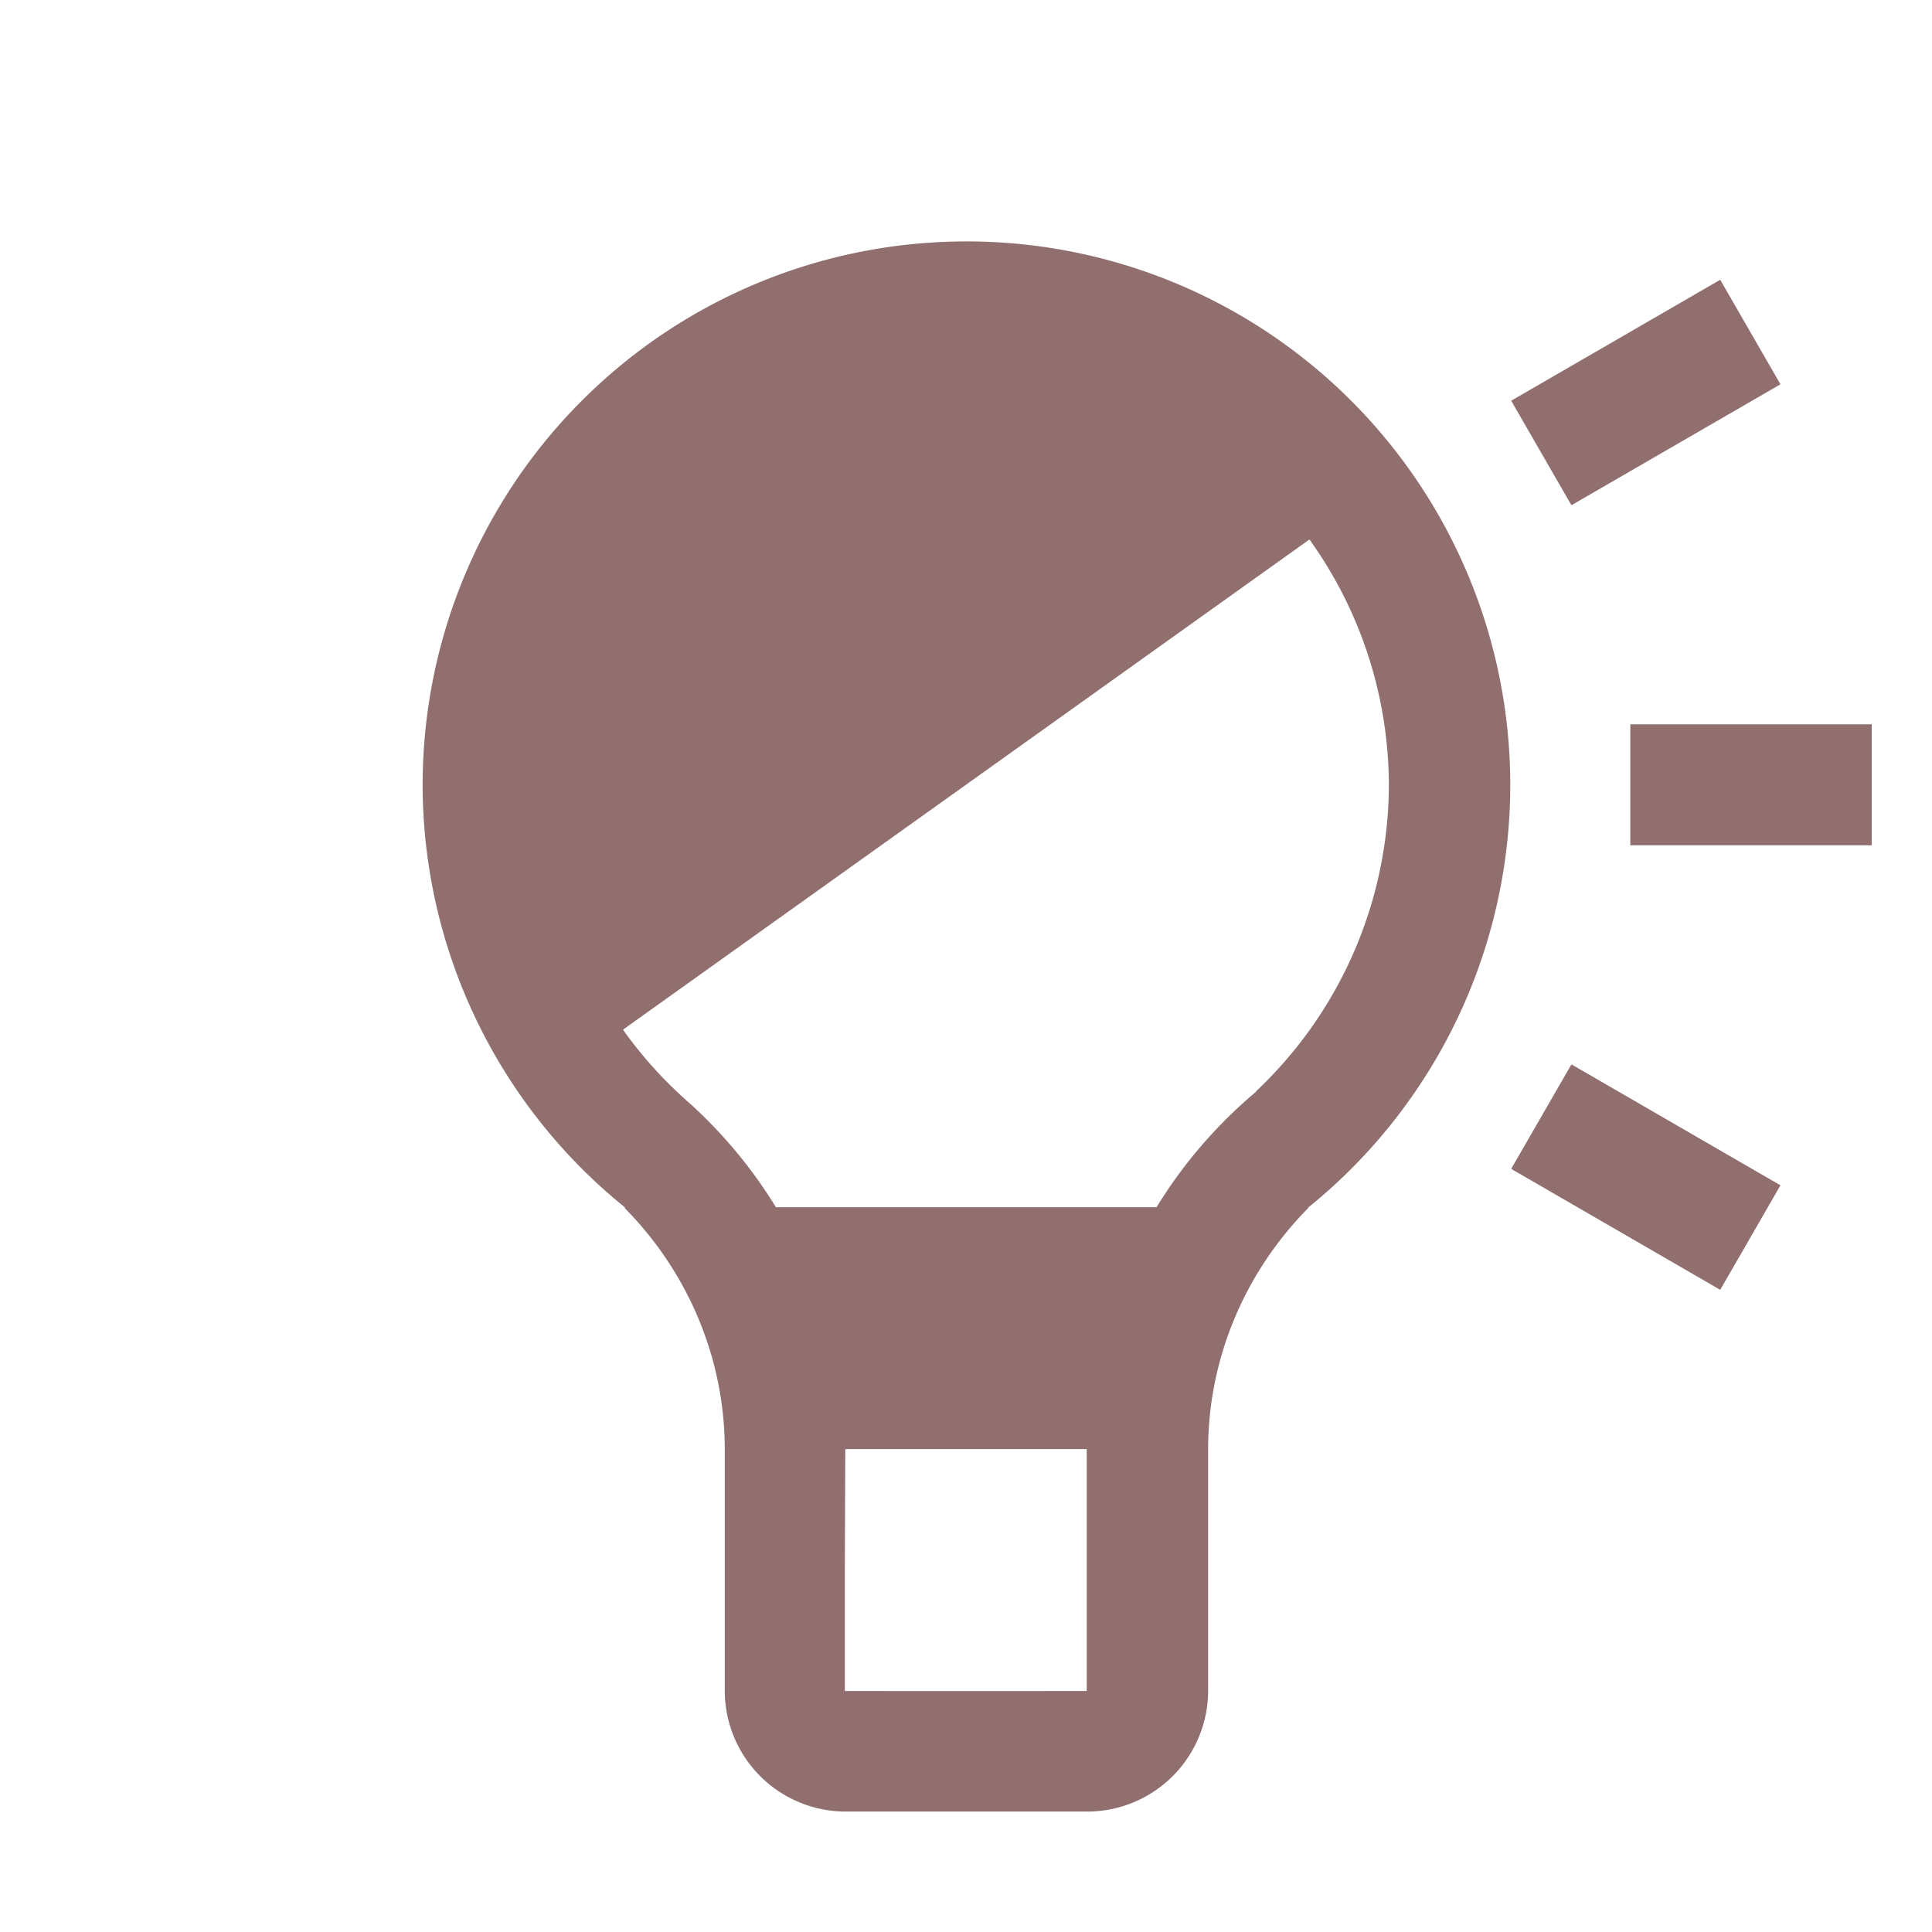 <svg width="16" height="16" version="1.1" viewBox="0 0 4.233 4.233" xmlns="http://www.w3.org/2000/svg">
 <g transform="translate(0 -292.767)">
  <path d="m3.769 293.38 0.132 0.229-0.458 0.265-0.132-0.229zm0.132 1.984-0.132 0.229-0.458-0.265 0.132-0.229zm0.2-1.01-5.2e-6 0.265h-0.529l5.1e-6 -0.265zm-1.984-1.058a1.191 1.191 0 0 0-1.191 1.191 1.191 1.191 0 0 0 0.444 0.926l-0.002 1.3e-4a0.794 0.767 0 0 1 0.22 0.529l-6.7e-6 0.529a0.265 0.265 0 0 0 0.265 0.265h0.529a0.265 0.265 0 0 0 0.265-0.265l-2e-6 -0.529a0.794 0.767 0 0 1 0.22-0.529l-0.001-1.7e-4a1.191 1.191 0 0 0 0.443-0.926 1.191 1.191 0 0 0-1.191-1.191zm0.752 0.653a0.926 0.926 0 0 1 0.174 0.537 0.926 0.926 0 0 1-0.291 0.672l-3e-7 1e-3a1.058 1.032 0 0 0-0.046 0.041 1.058 1.032 0 0 0-0.172 0.212h-0.834a1.058 1.032 0 0 0-0.187-0.226 0.926 0.926 0 0 1-0.148-0.163zm-1.017 1.993h0.529l3.5e-6 0.265-1.5e-6 0.265-0.265 1e-5 -0.265-1e-5 -3.5e-6 -0.265z" fill="#916f6f" style="paint-order:normal"/>
 </g>
</svg>
